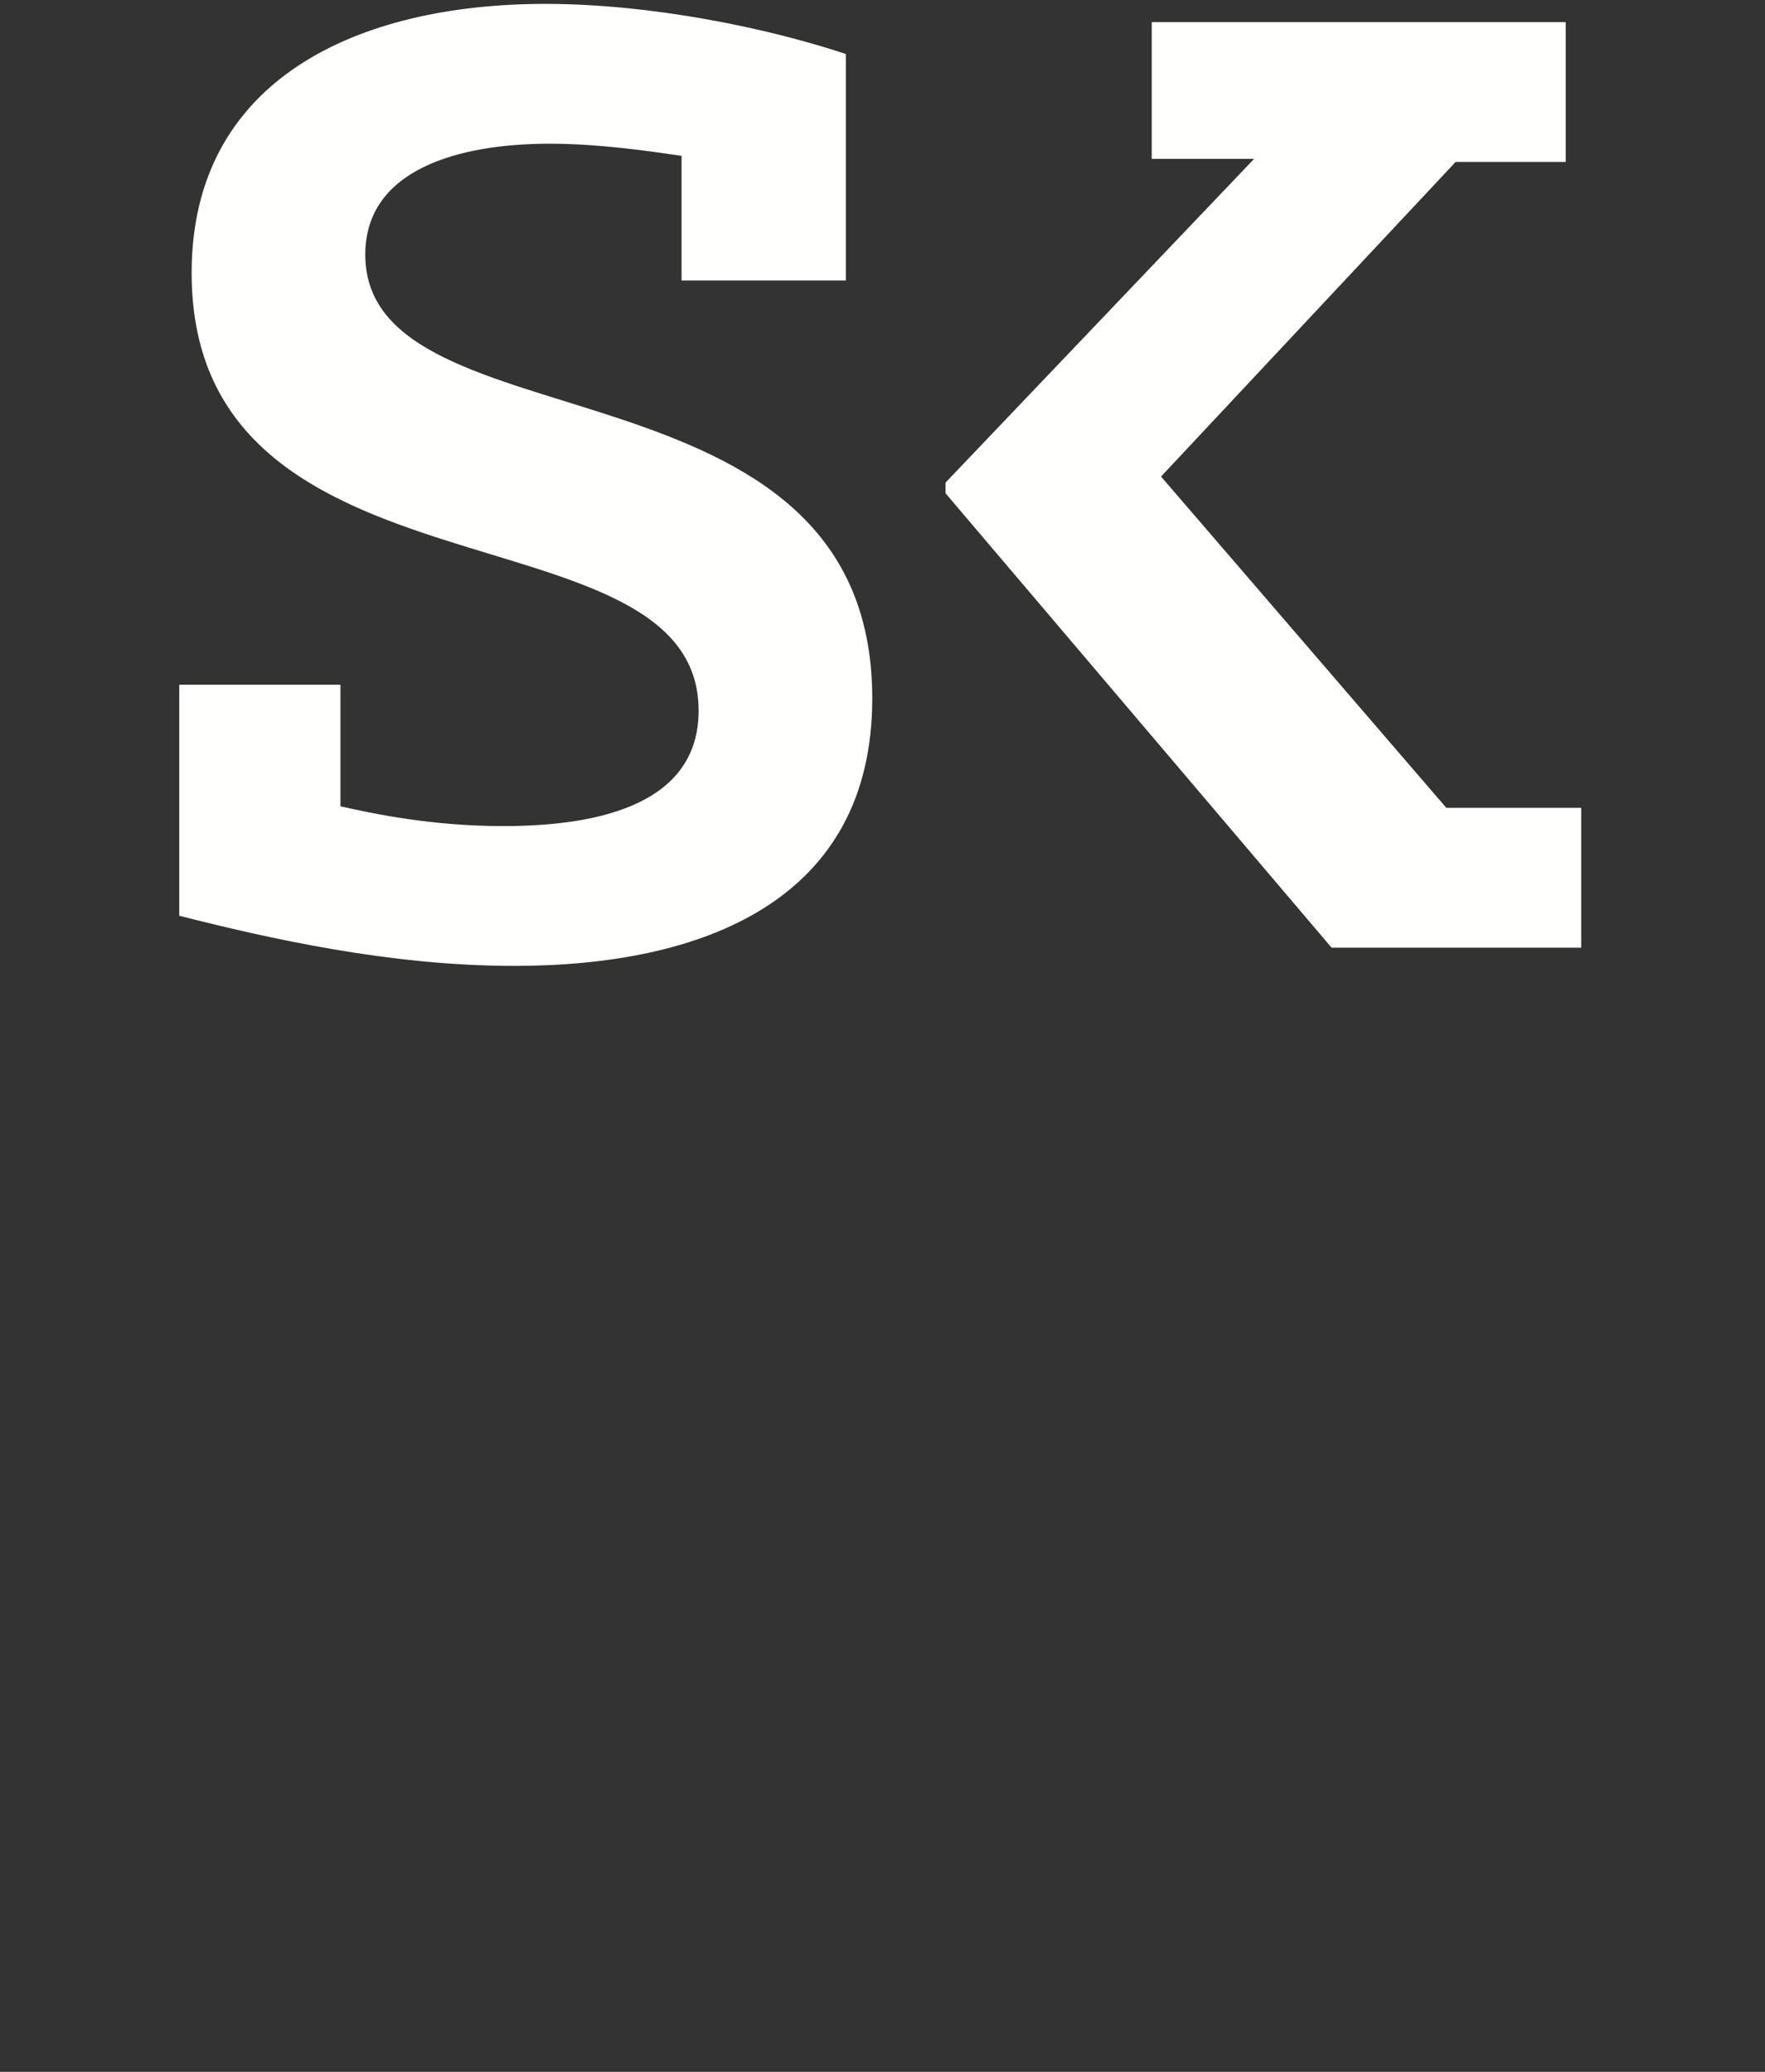 <?xml version="1.0" encoding="UTF-8"?>
<svg width="92px" height="108px" viewBox="0 0 92 108" version="1.1" xmlns="http://www.w3.org/2000/svg" xmlns:xlink="http://www.w3.org/1999/xlink">
    <rect x="0" y="0" width="92" height="108" fill="#333333" stroke="none"/>
    <!-- Generator: Sketch 50 (54983) - http://www.bohemiancoding.com/sketch -->
    <title>Group</title>
    <desc>Created with Sketch.</desc>
    <defs>
        <polygon id="path-1" points="0.023 0.15 82.419 0.15 82.419 28.953 0.023 28.953"></polygon>
    </defs>
    <g id="Design-Dekstop" stroke="none" stroke-width="1" fill="none" fill-rule="evenodd">
        <g id="Startseite-Head2" transform="translate(-676, -44)">
            <g id="Group" transform="translate(676, 44)">
                <g id="SK-Logo_weiß">
                    <g>
                        <path d="M9.343,47.736 L9.343,35.694 L17.747,35.694 L17.747,42.032 C19.525,42.428 22.514,43.062 26.232,43.062 C31.484,43.062 36.415,41.794 36.415,37.041 C36.415,26.029 9.989,31.971 9.989,14.225 C9.989,4.085 18.717,0.203 28.414,0.203 C33.991,0.203 40.051,1.47 44.092,2.817 L44.092,14.621 L35.526,14.621 L35.526,8.125 C33.909,7.887 31.243,7.491 28.656,7.491 C23.888,7.491 19.04,8.838 19.04,13.274 C19.04,23.573 45.466,18.028 45.466,36.407 C45.466,46.944 36.657,50.35 26.798,50.35 C20.333,50.35 14.03,48.924 9.343,47.736" id="Fill-1" fill="#FFFFFE"></path>
                        <polyline id="Fill-2" fill="#FFFFFE" points="49.286 25.712 49.286 25.157 65.368 8.283 60.034 8.283 60.034 1.153 81.612 1.153 81.612 8.442 75.873 8.442 60.519 24.841 75.389 42.111 82.419 42.111 82.419 49.4 69.408 49.4 49.286 25.712"></polyline>
                    </g>
                </g>
            </g>
        </g>
    </g>
</svg>